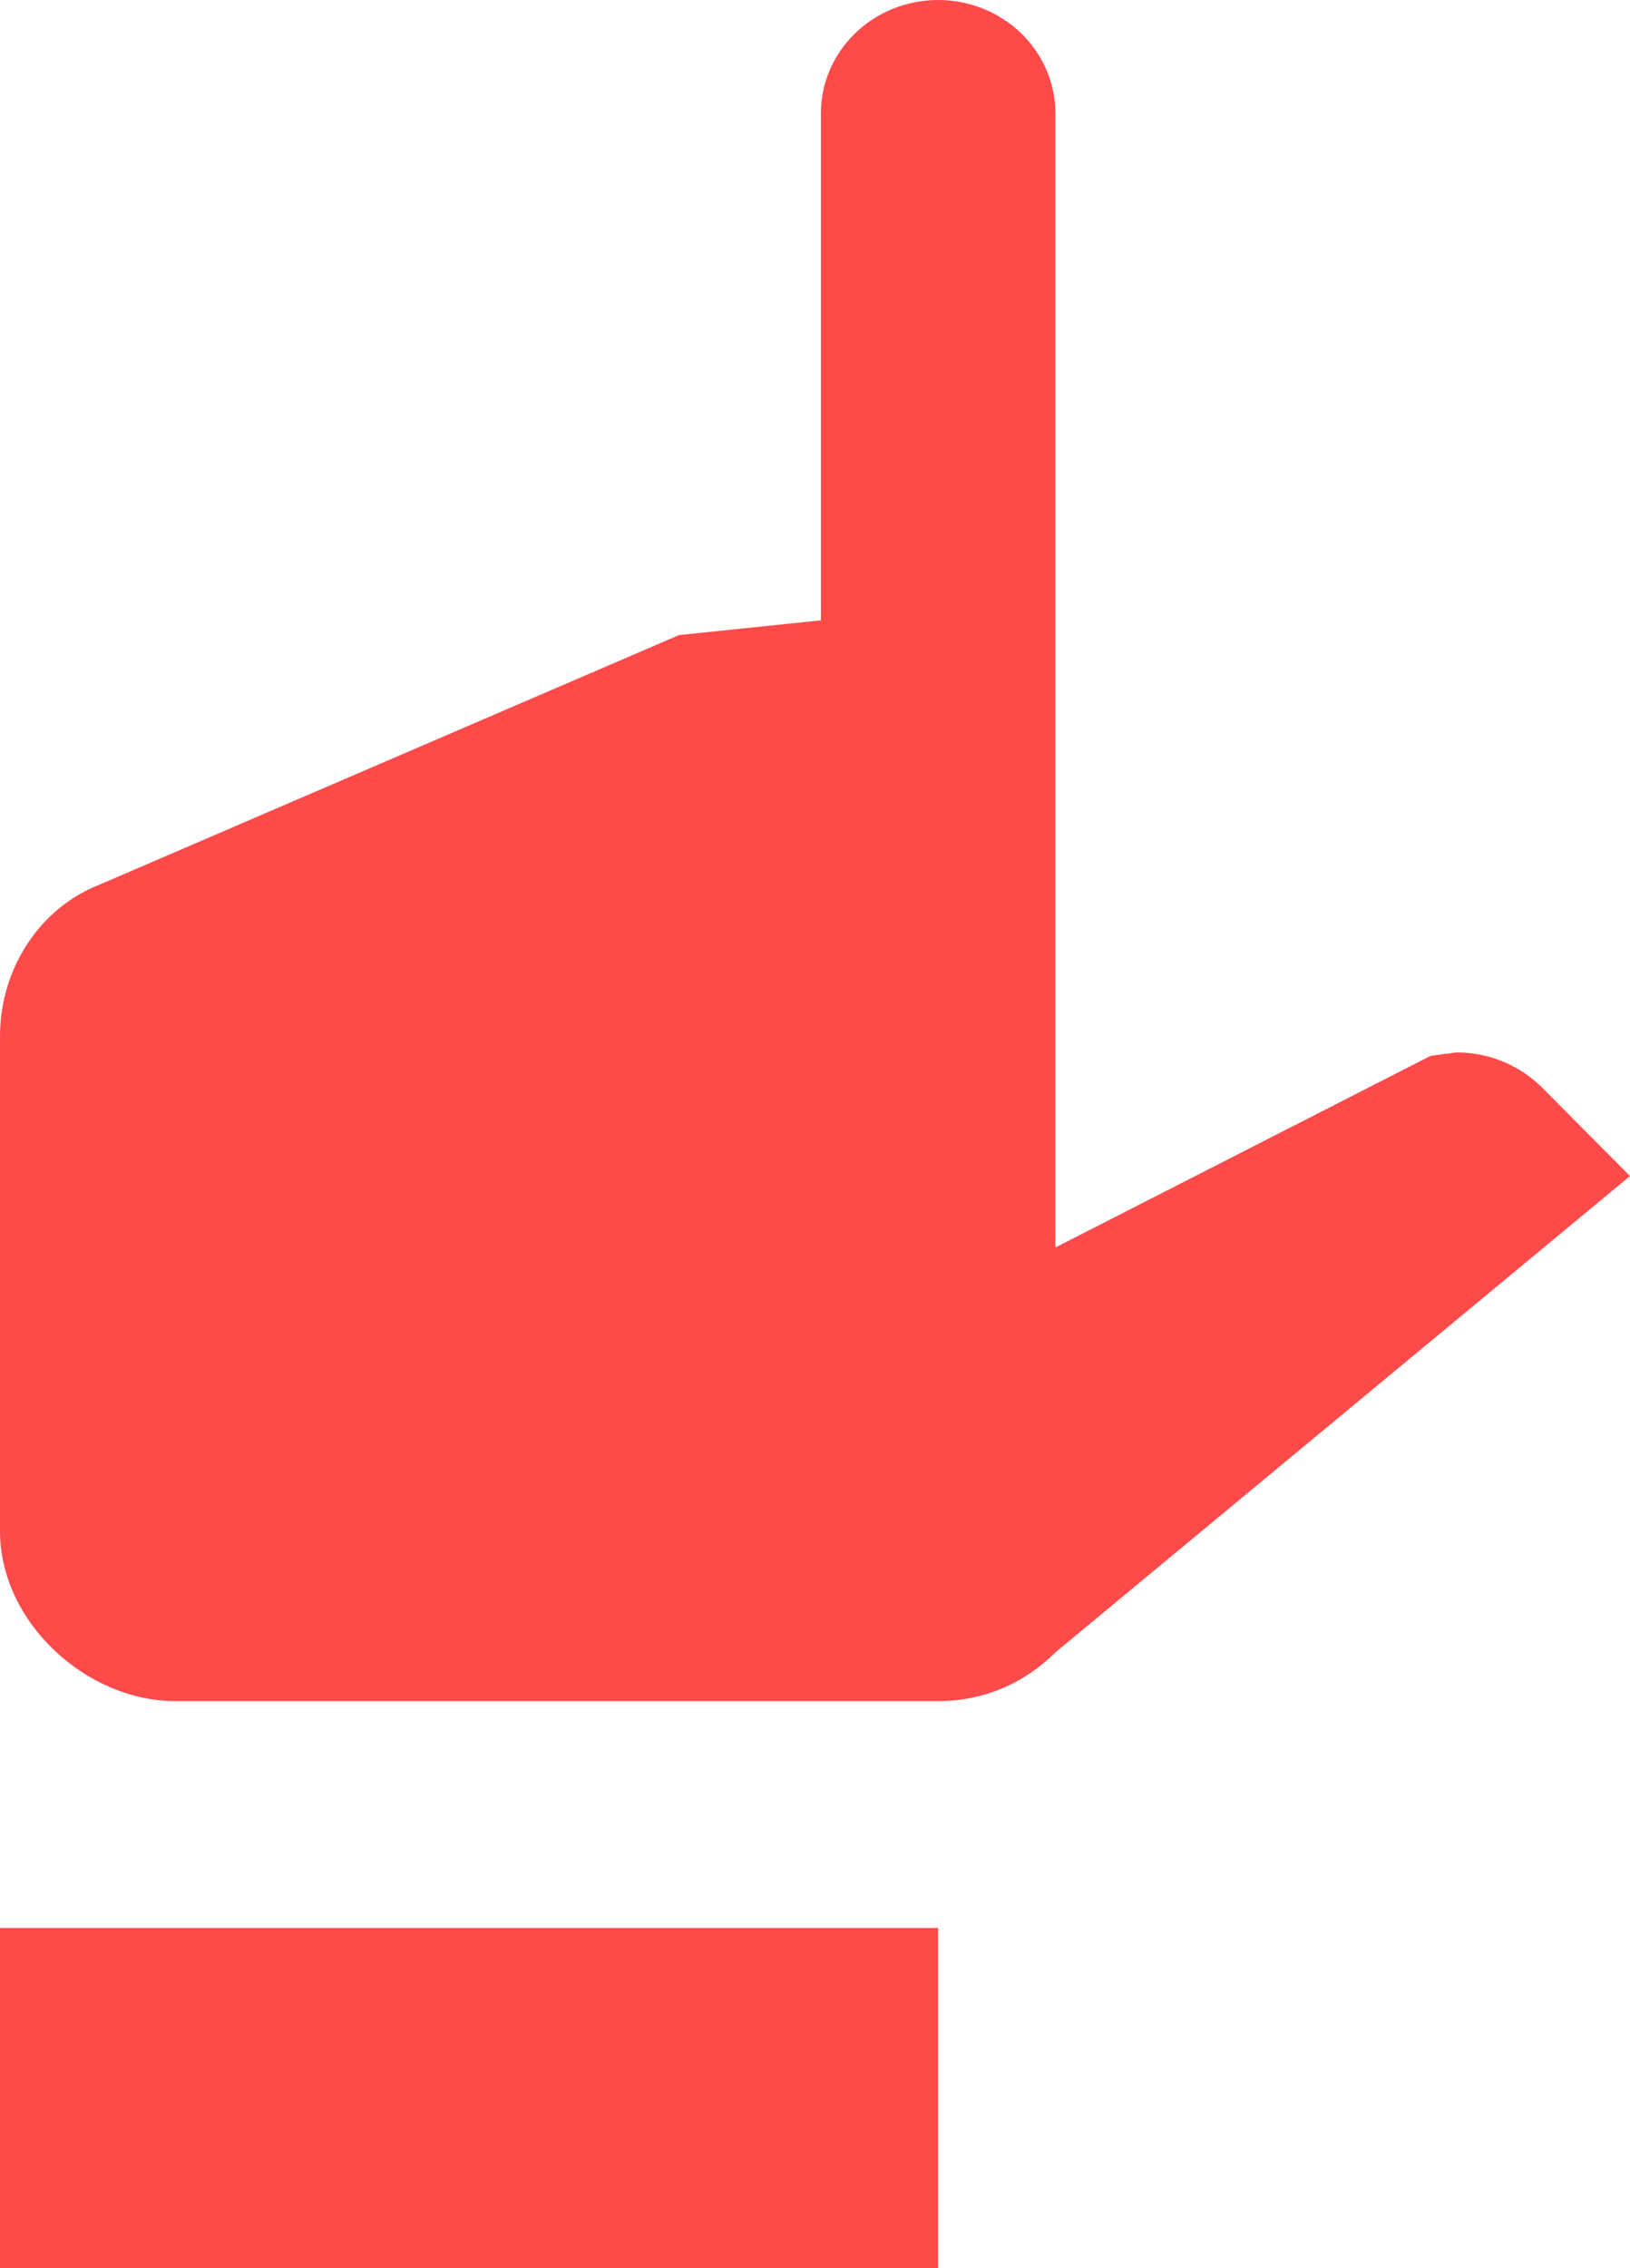 <svg width="46" height="64" viewBox="0 0 46 64" fill="none" xmlns="http://www.w3.org/2000/svg">
<path id="Vector" d="M29.784 3.2V35.2L40.374 29.792L41.102 29.696C42.062 29.696 42.922 30.08 43.551 30.72L46 33.184L29.784 46.624C28.924 47.488 27.765 48 26.475 48H4.964C2.416 48 0 45.76 0 43.2V29.248C0 27.296 1.158 25.6 2.813 24.96L19.161 17.92L23.166 17.504V3.2C23.166 2.351 23.514 1.537 24.135 0.937C24.755 0.337 25.597 0 26.475 0C27.352 0 28.194 0.337 28.815 0.937C29.436 1.537 29.784 2.351 29.784 3.2ZM0 54.4H26.475V64H0V54.4Z" fill="#FF4A4A"/>
</svg>
